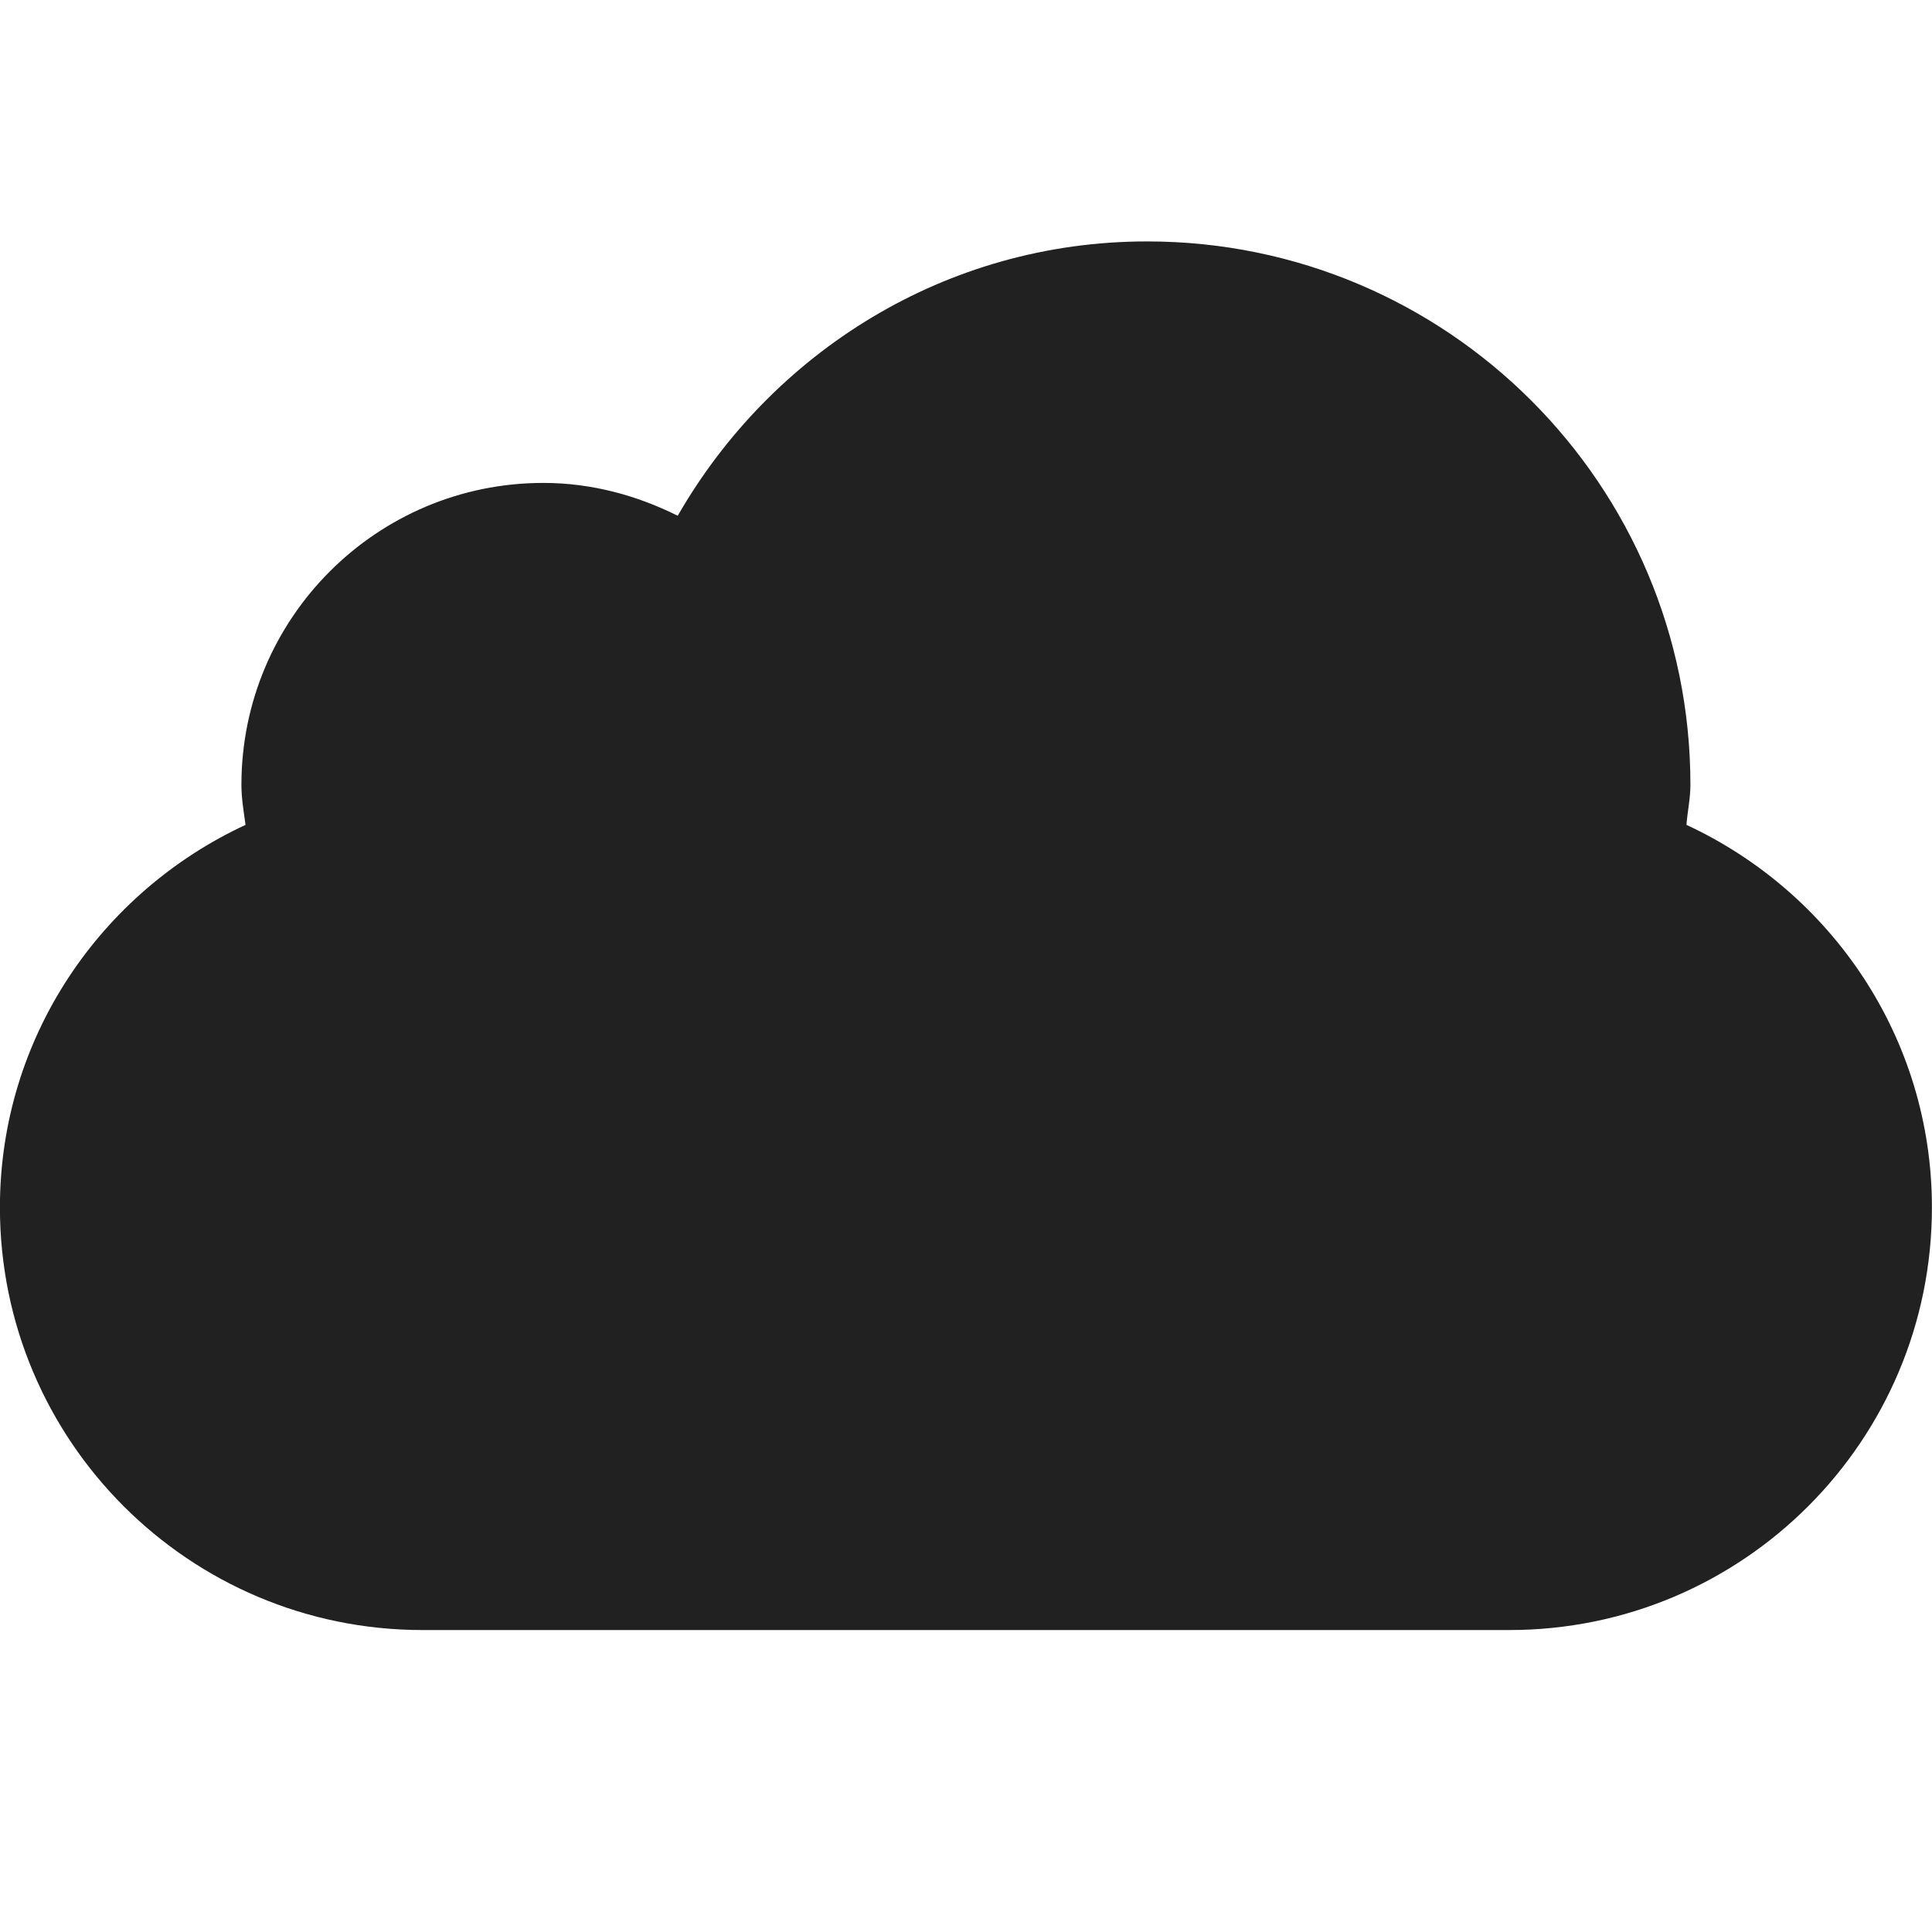 <?xml version="1.0" encoding="UTF-8" standalone="no"?>
<svg width="24px" height="24px" viewBox="0 0 24 24" version="1.1" xmlns="http://www.w3.org/2000/svg" xmlns:xlink="http://www.w3.org/1999/xlink">
    <!-- Generator: Sketch 40.3 (33839) - http://www.bohemiancoding.com/sketch -->
    <title>Cloud</title>
    <desc>Created with Sketch.</desc>
    <defs></defs>
    <g id="Fill-v2" stroke="none" stroke-width="1" fill="none" fill-rule="evenodd">
        <g id="Cloud" fill="#212121">
            <path d="M20.95,10.247 C20.962,10.081 20.999,9.92 20.999,9.749 C20.999,6.022 17.978,2.999 14.249,2.999 C11.744,2.999 9.583,4.381 8.419,6.407 C7.913,6.155 7.352,5.999 6.749,5.999 C4.679,5.999 2.999,7.679 2.999,9.749 C2.999,9.92 3.028,10.082 3.05,10.247 C1.253,11.081 -0.001,12.889 -0.001,14.999 C-0.001,17.899 2.35,20.249 5.249,20.249 L18.749,20.249 C21.649,20.249 23.999,17.899 23.999,14.999 C23.999,12.889 22.747,11.081 20.95,10.247" id="Fill-1"></path>
        </g>
    </g>
</svg>